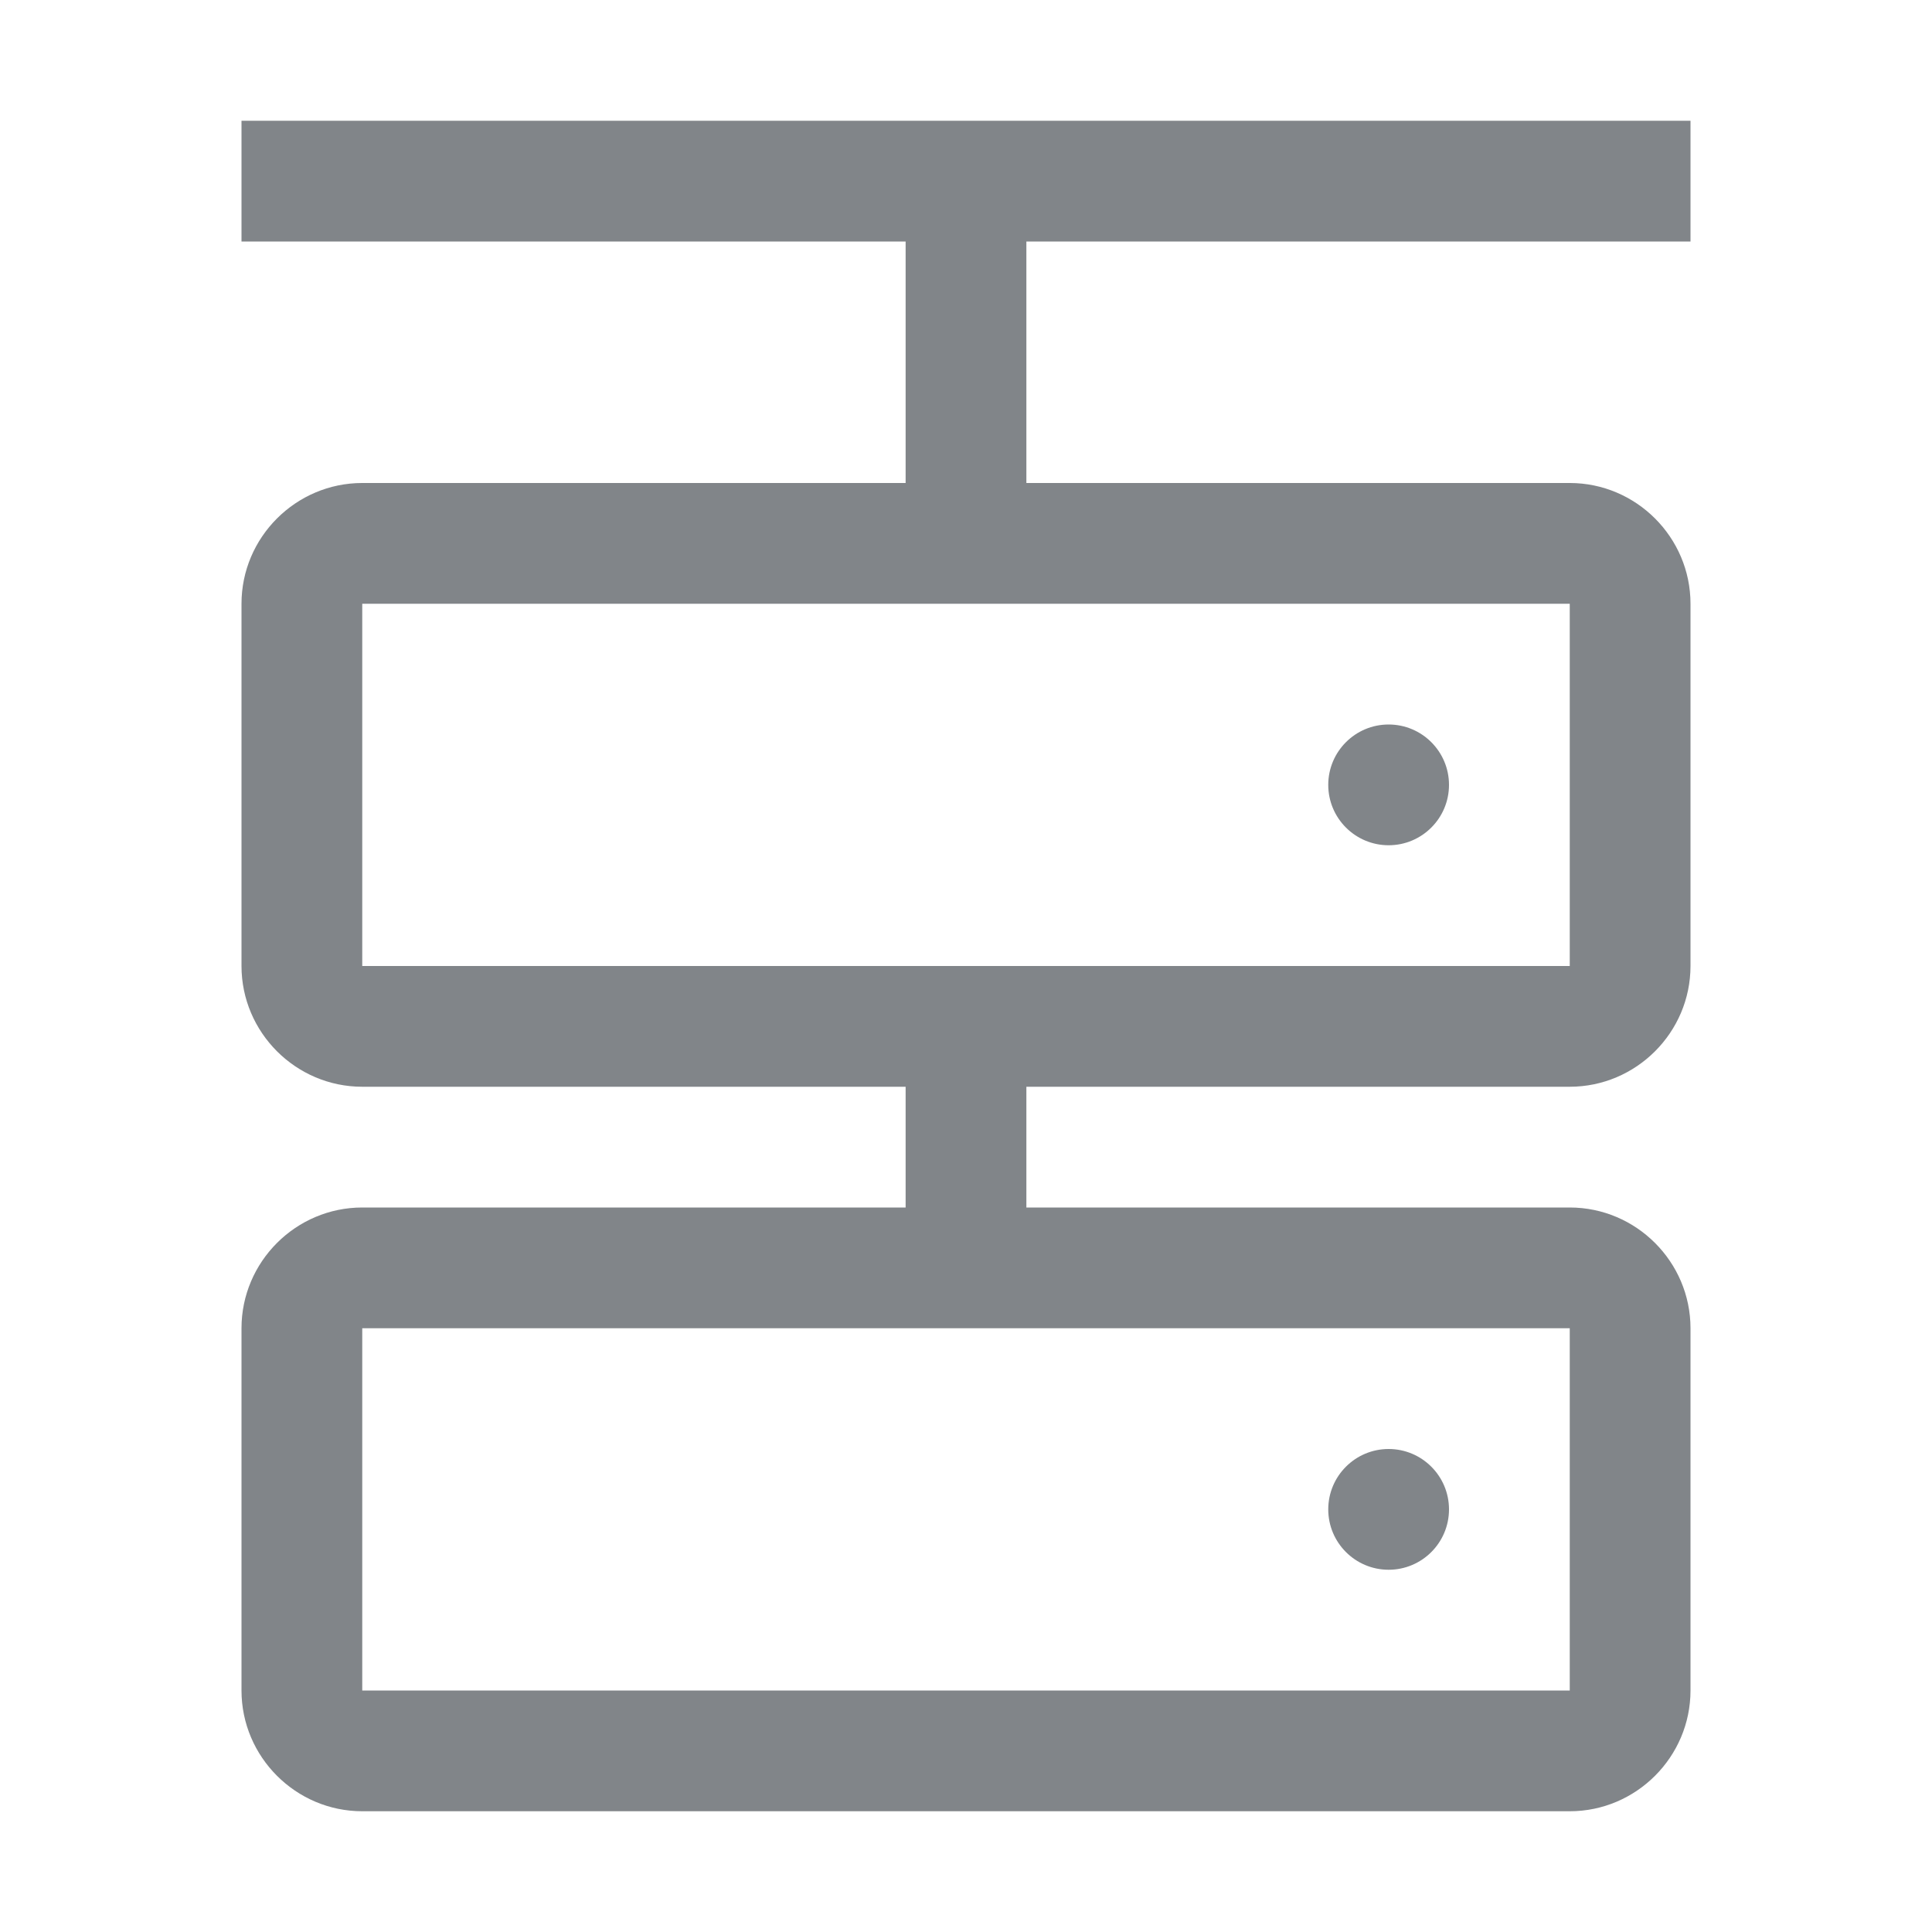 <svg width="32" height="32" viewBox="0 0 32 32" fill="none" xmlns="http://www.w3.org/2000/svg">
<path d="M22 25C22 24.448 22.448 24 23 24C23.552 24 24 24.448 24 25C24 25.552 23.552 26 23 26C22.448 26 22 25.552 22 25Z" fill="#818589"/>
<path d="M22 13C22 12.448 22.448 12 23 12C23.552 12 24 12.448 24 13C24 13.552 23.552 14 23 14C22.448 14 22 13.552 22 13Z" fill="#818589"/>
<path fill-rule="evenodd" clip-rule="evenodd" d="M17 20H26C27.1 20 28 20.9 28 22V28C28 29.1 27.1 30 26 30L6 30C4.9 30 4 29.1 4 28L4 22C4 20.9 4.9 20 6 20H15V18H6C4.9 18 4 17.1 4 16L4 10C4 8.9 4.9 8 6 8L15 8L15 4L4 4L4 2L28 2V4L17 4L17 8L26 8C27.1 8 28 8.9 28 10V16C28 17.1 27.1 18 26 18H17V20ZM26 28V22L6 22L6 28L26 28ZM26 10V16L6 16L6 10L26 10Z" fill="#818589"/>
</svg>

